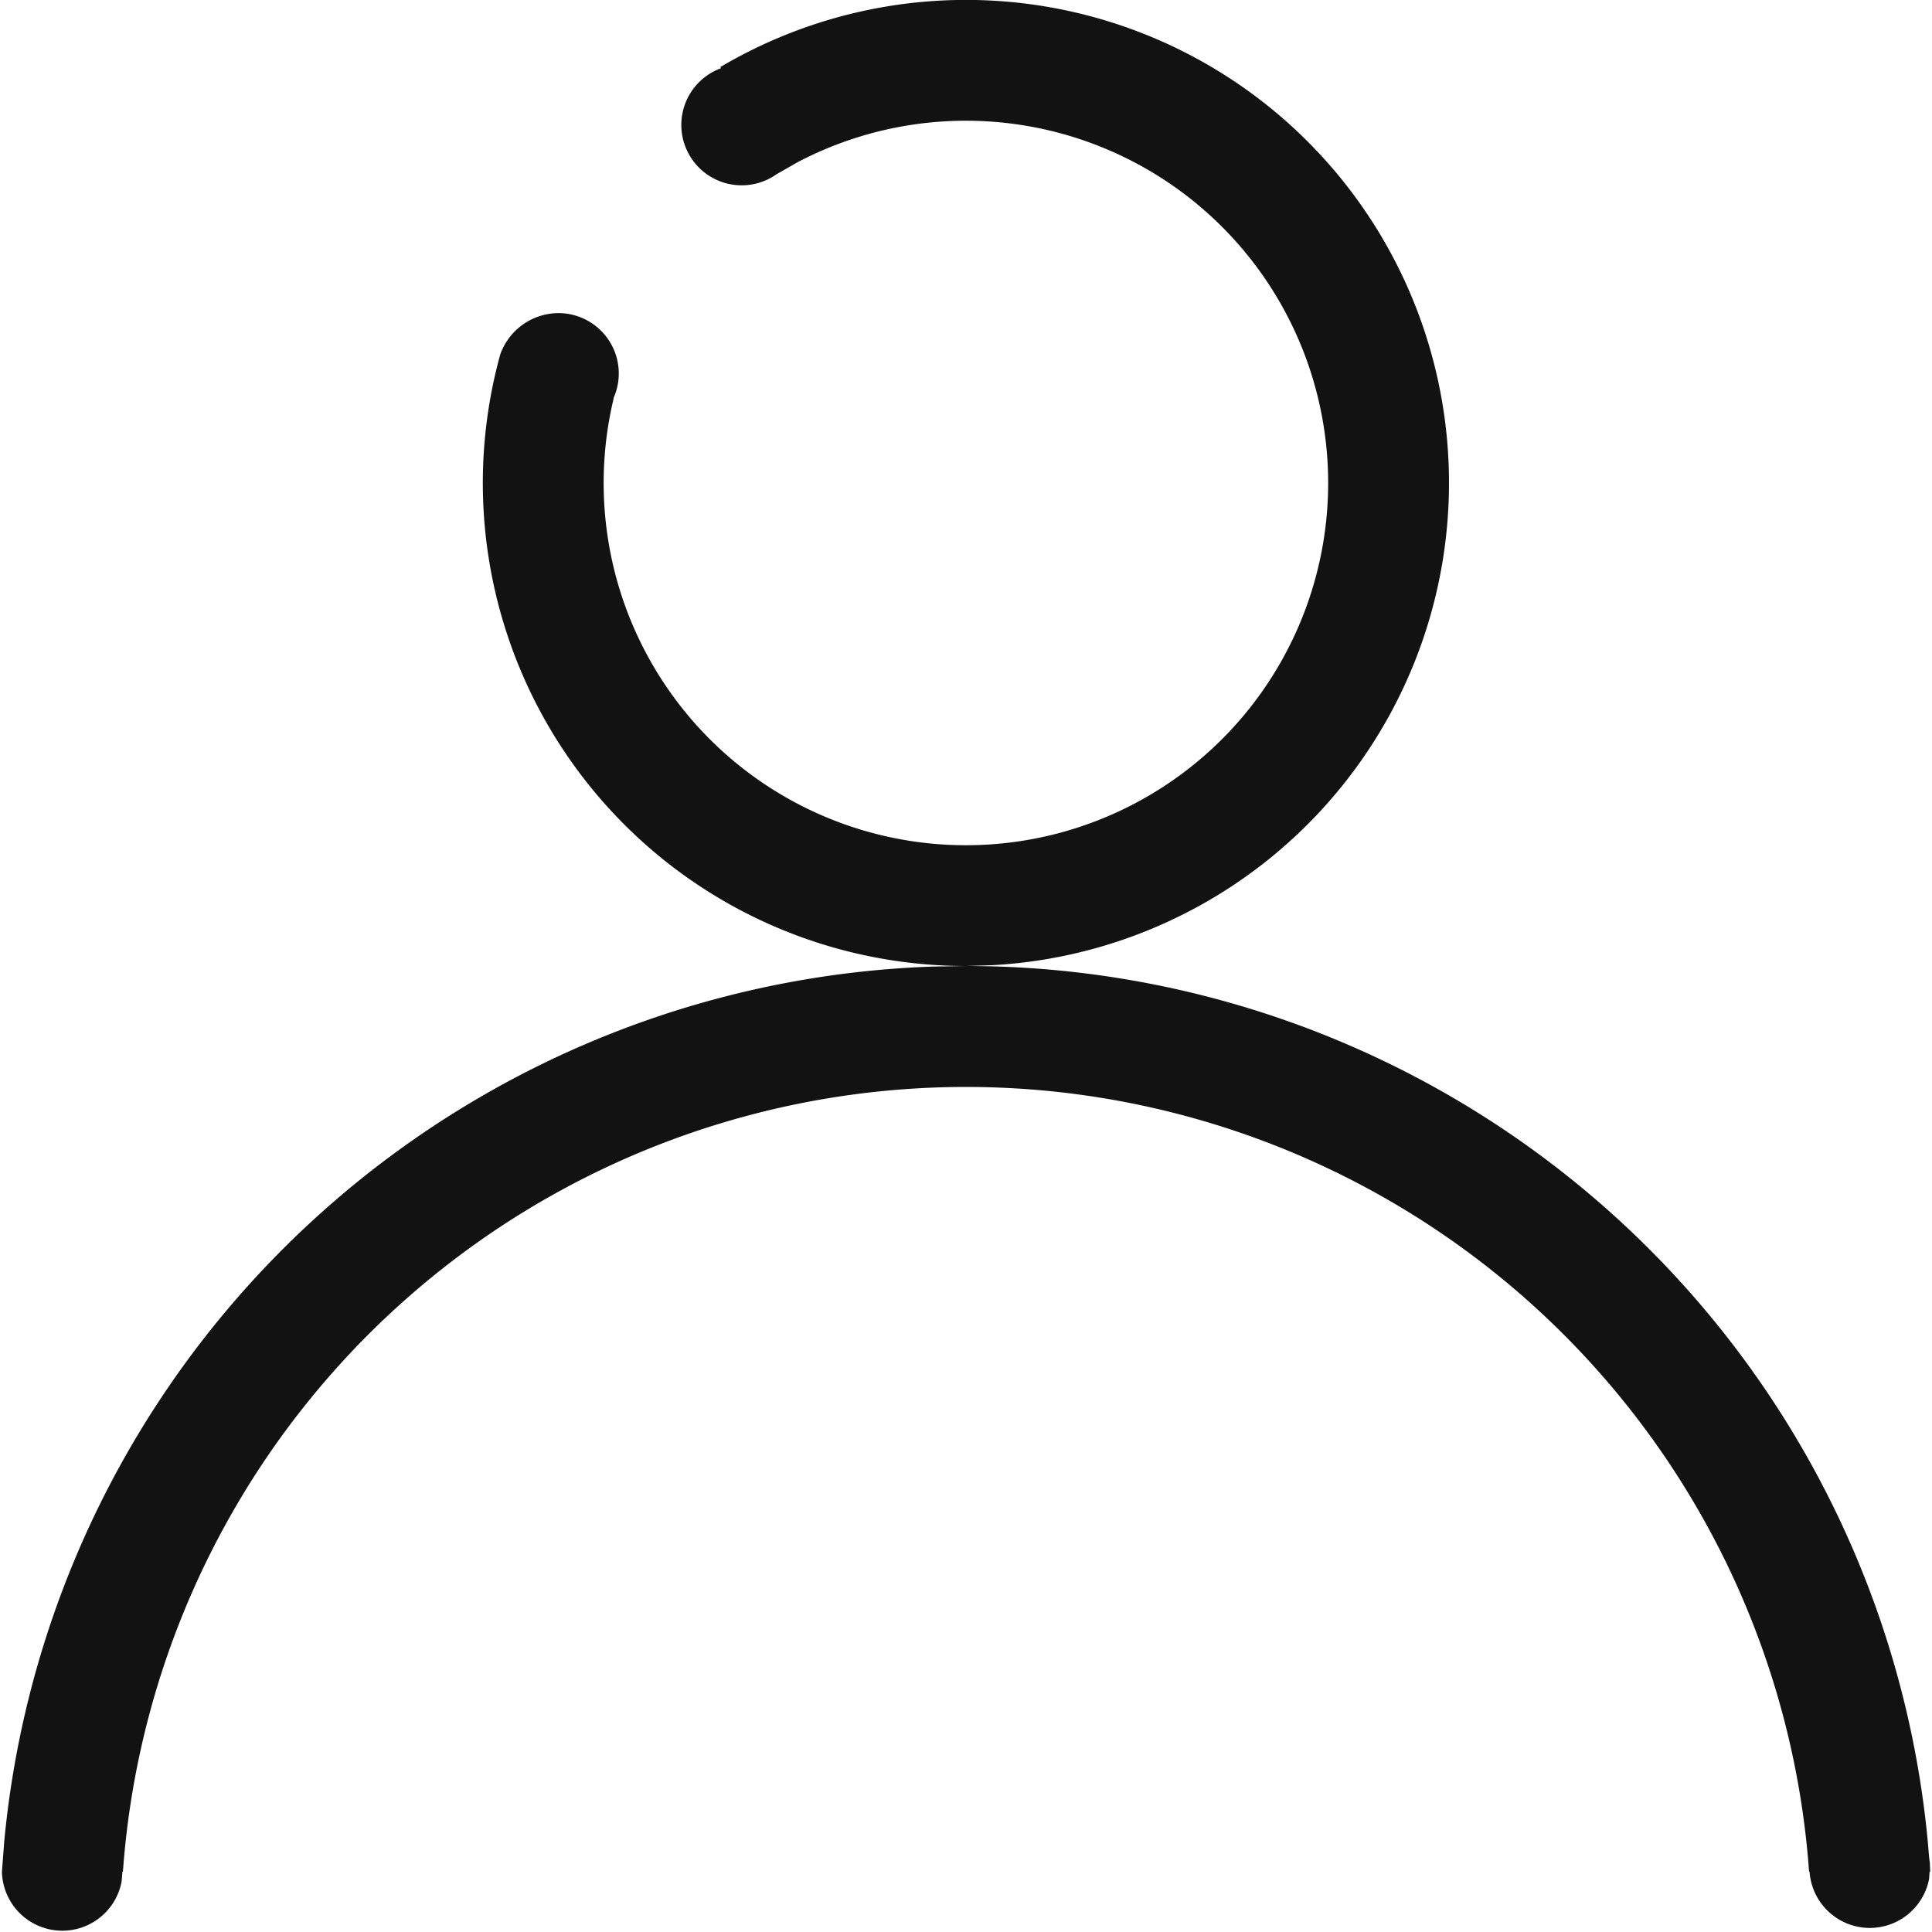 <svg xmlns="http://www.w3.org/2000/svg" width="16" height="16" viewBox="0 0 16 16">
    <path fill="#121212" fill-rule="nonzero" d="M.016 15.501l.019-.25a8.001 8.001 0 0 1 7.682-7.246L8 8a4 4 0 0 1-3.857-5.065.514.514 0 0 1 .481-.342.5.5 0 0 1 .456.706l.002.001a3 3 0 1 0 1.524-1.957l-.175.1a.5.5 0 1 1-.46-.878L5.966.555a4 4 0 1 1 2.258 7.438L8 8a8 8 0 0 1 7.965 7.25l.011.131.006.045.003.075-.005-.001-.004.06a.5.5 0 0 1-.99-.06h-.004a7 7 0 0 0-13.964 0h-.004l-.007.083a.5.5 0 0 1-.991-.082z"/>
</svg>
